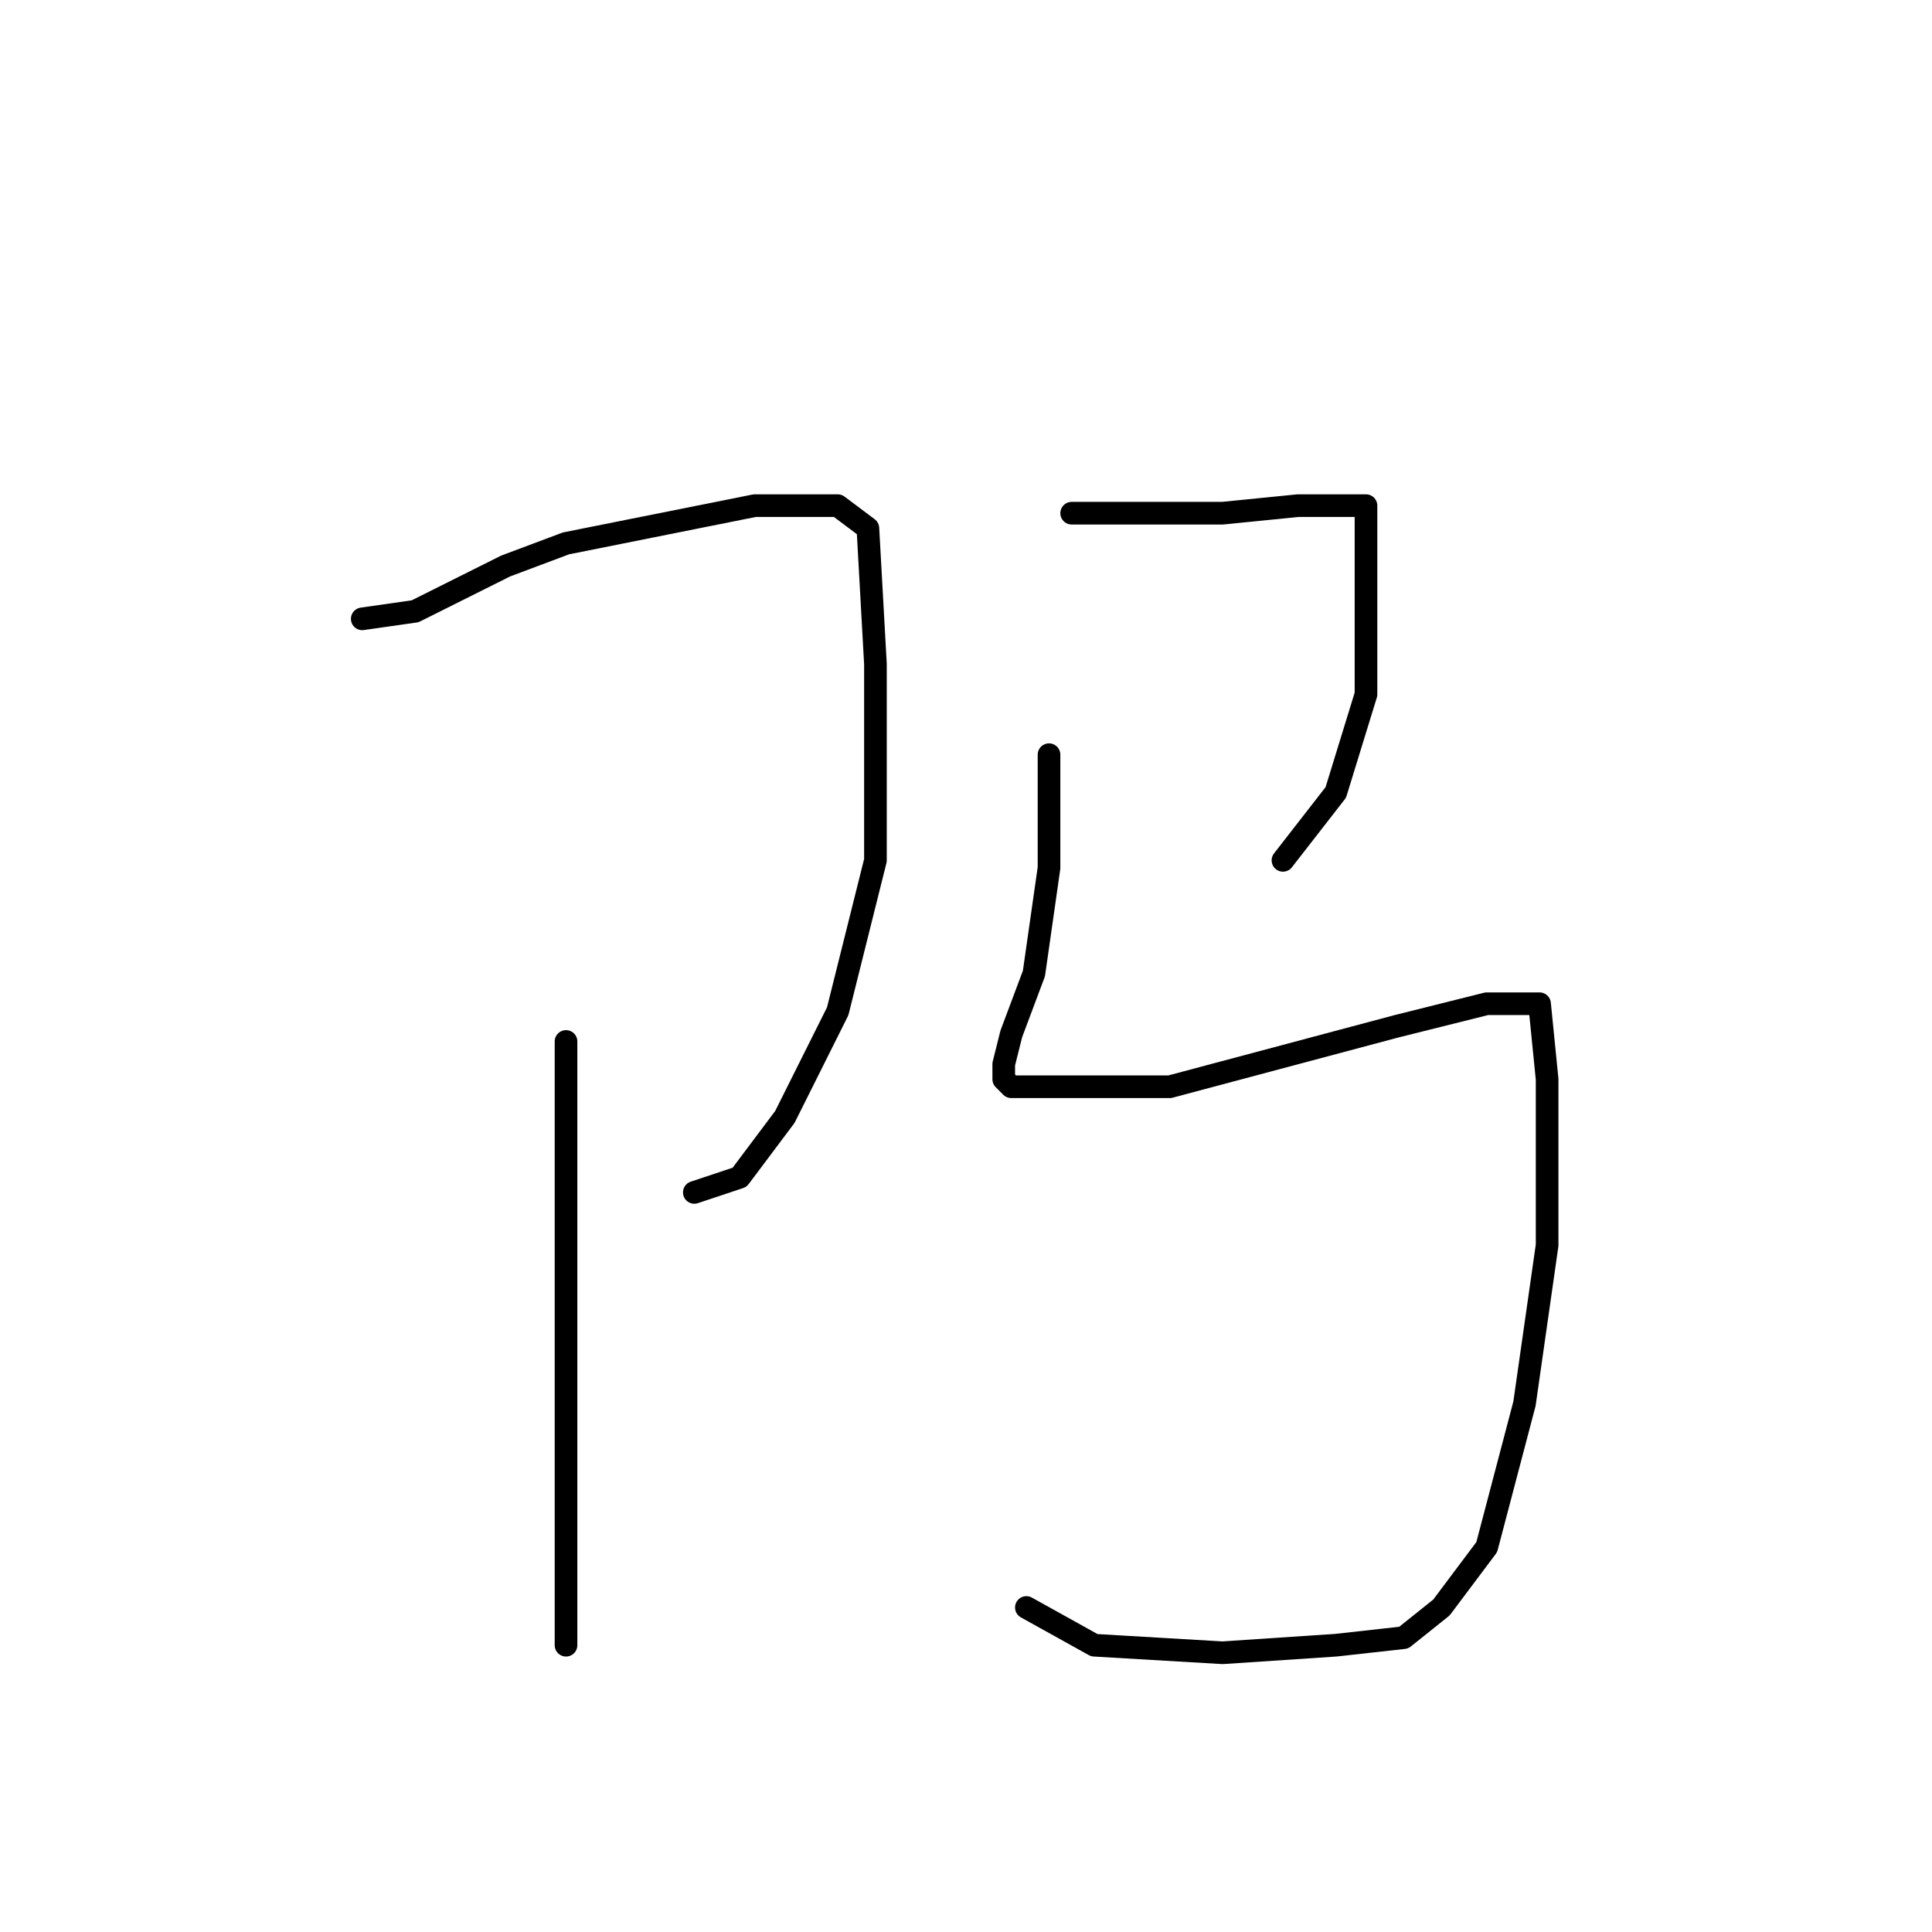 <?xml version="1.0" standalone="no"?>
    <svg width="256" height="256" xmlns="http://www.w3.org/2000/svg" version="1.1">
    <polyline stroke="black" stroke-width="3" stroke-linecap="round" fill="transparent" stroke-linejoin="round" points="48 82 55 81 67 75 75 72 100 67 111 67 115 70 116 88 116 114 111 134 104 148 98 156 92 158 92 158 " />
        <polyline stroke="black" stroke-width="3" stroke-linecap="round" fill="transparent" stroke-linejoin="round" points="75 138 75 165 75 193 75 210 75 218 75 218 " />
        <polyline stroke="black" stroke-width="3" stroke-linecap="round" fill="transparent" stroke-linejoin="round" points="142 68 146 68 152 68 162 68 172 67 175 67 180 67 181 67 181 68 181 72 181 80 181 92 177 105 170 114 170 114 " />
        <polyline stroke="black" stroke-width="3" stroke-linecap="round" fill="transparent" stroke-linejoin="round" points="139 100 139 108 139 115 137 129 134 137 133 141 133 143 134 144 142 144 155 144 170 140 185 136 197 133 202 133 204 133 205 143 205 165 202 186 197 205 191 213 186 217 177 218 162 219 145 218 136 213 136 213 " />
        </svg>